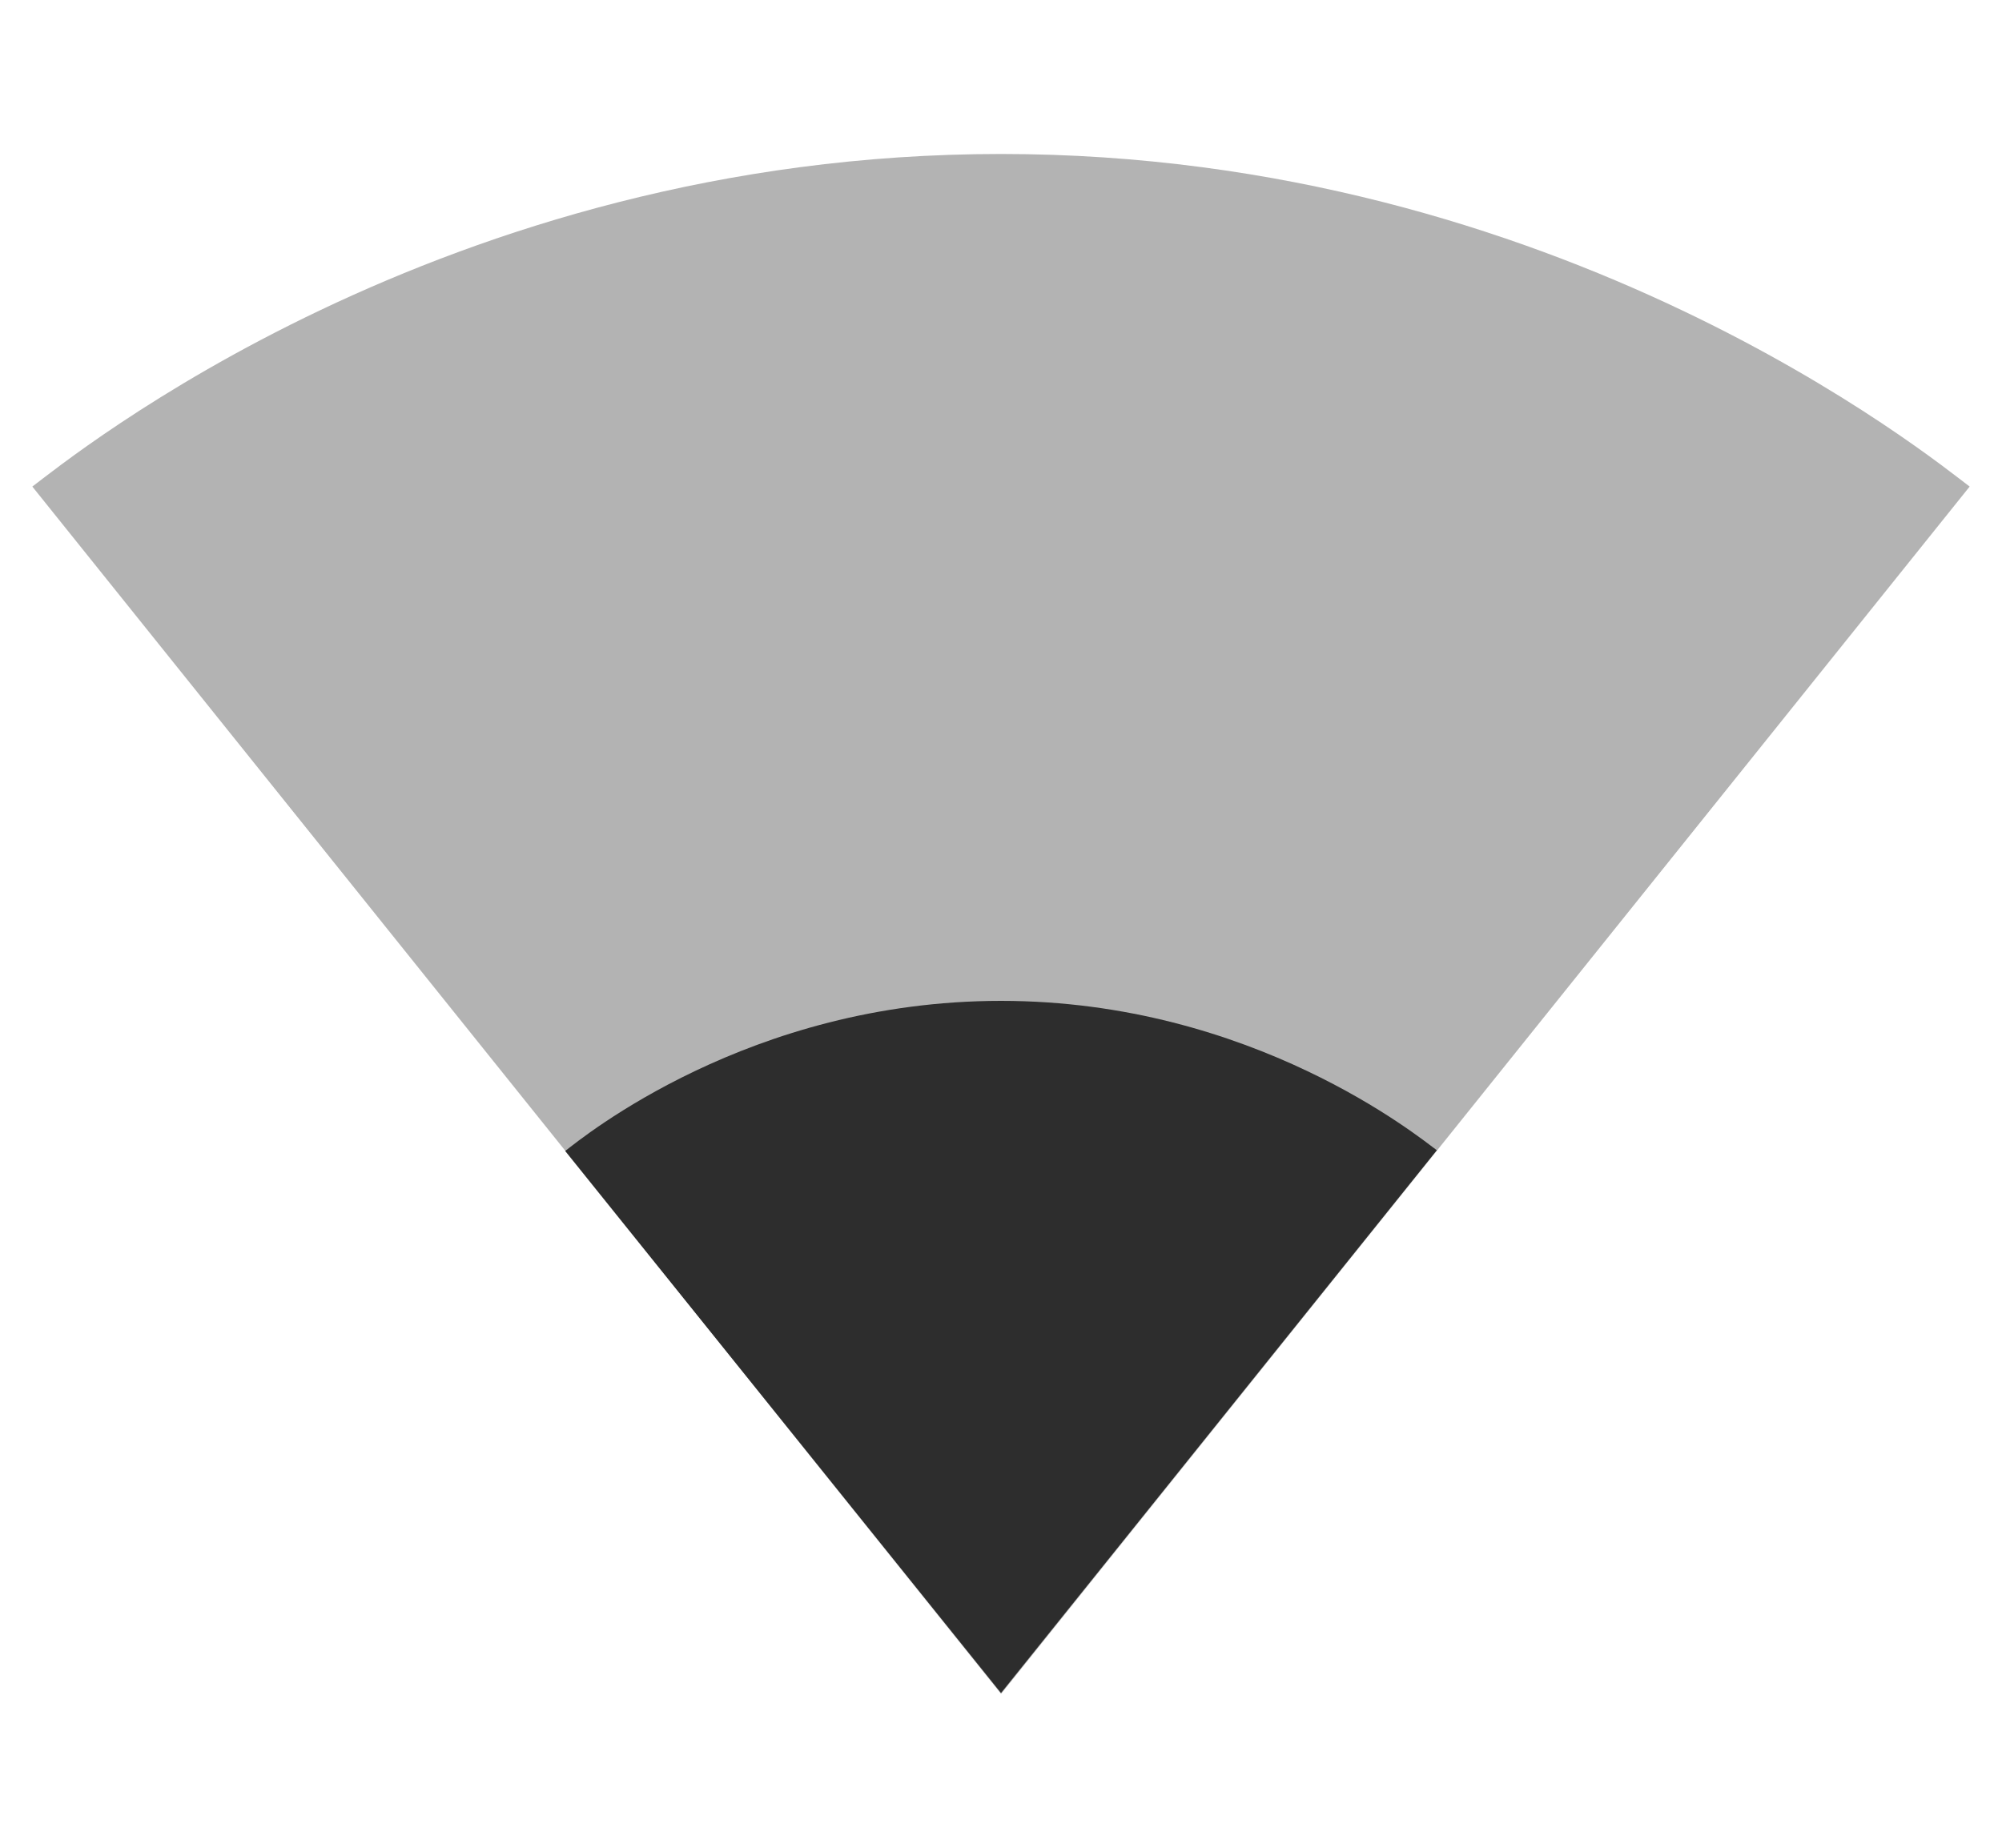 <?xml version="1.0" encoding="utf-8"?>
<!-- Generated by IcoMoon.io -->
<!DOCTYPE svg PUBLIC "-//W3C//DTD SVG 1.1//EN" "http://www.w3.org/Graphics/SVG/1.1/DTD/svg11.dtd">
<svg version="1.1" xmlns="http://www.w3.org/2000/svg" xmlns:xlink="http://www.w3.org/1999/xlink" width="26" height="24" viewBox="0 0 26 24">
<path fill="#404040" d="M13 21.99l5.66-7.050c-0.22-0.16-2.39-1.94-5.66-1.94s-5.44 1.78-5.66 1.95l5.66 7.040z"></path>
<path opacity="0.3" d="M13.010 21.99l12.57-15.67c-0.48-0.36-5.32-4.32-12.58-4.32s-12.1 3.96-12.58 4.32l12.58 15.68 0.010-0.010z"></path>
</svg>

